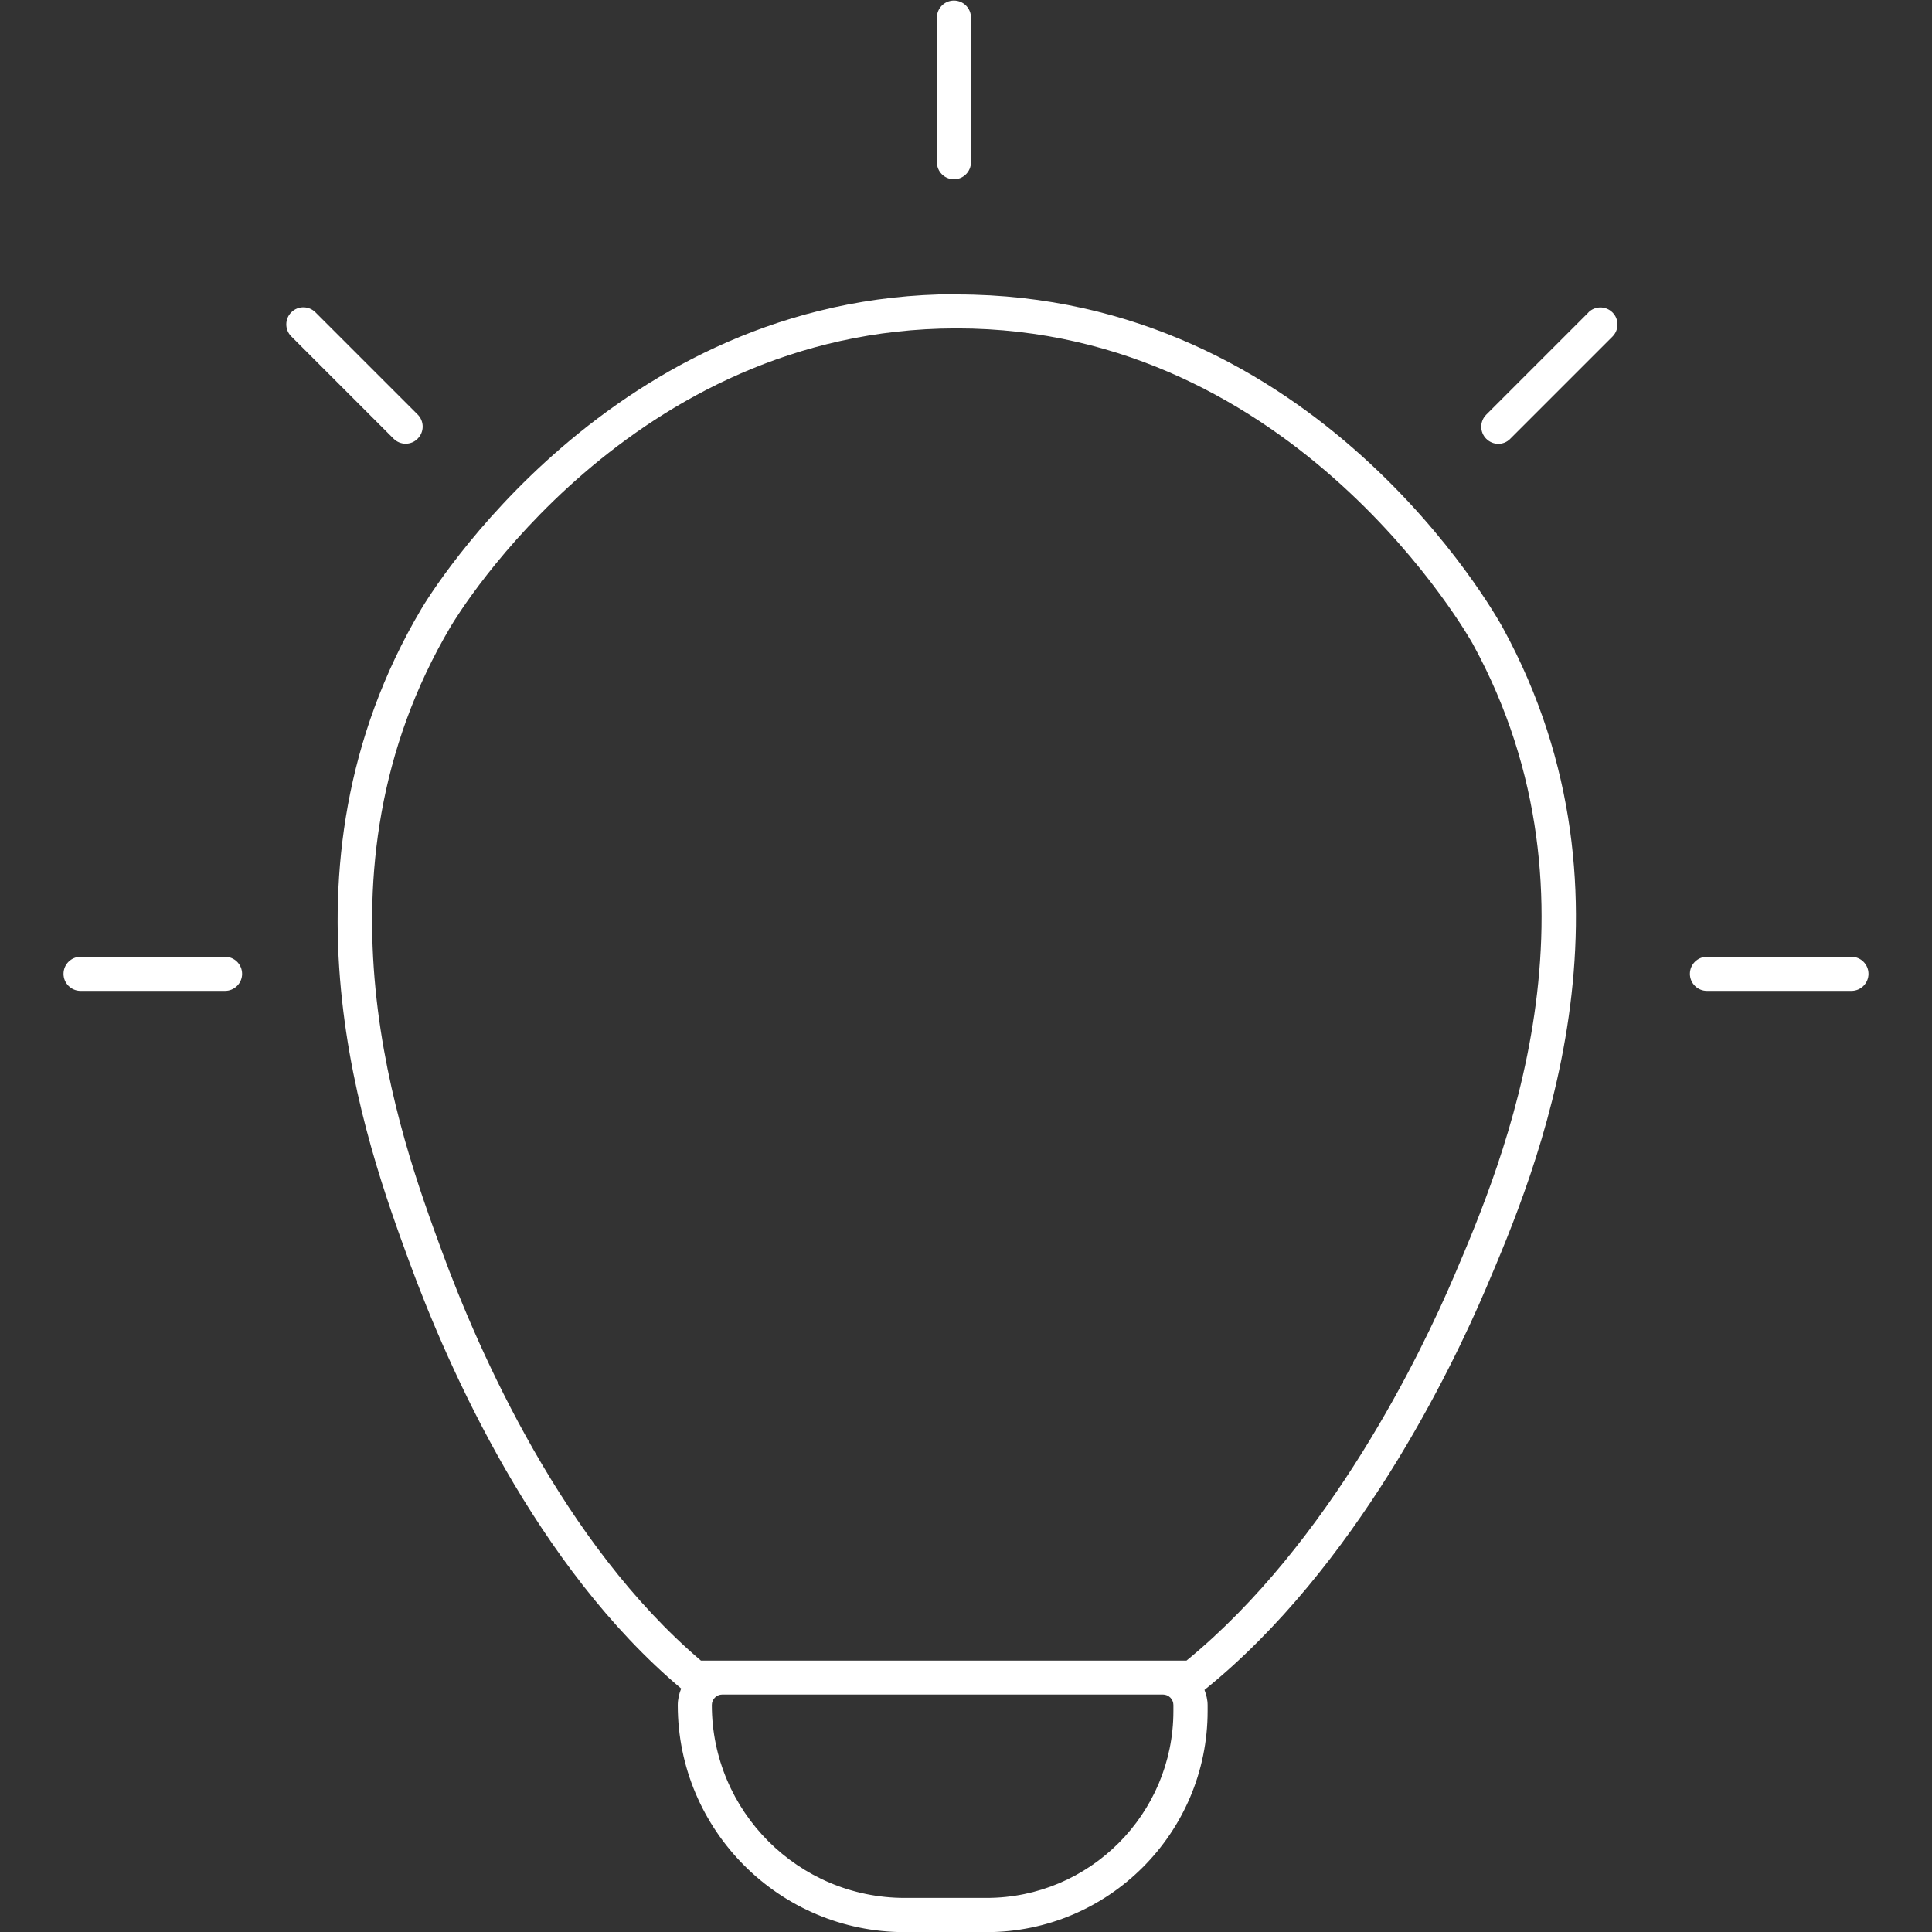 <?xml version="1.0" encoding="UTF-8"?><svg id="a" xmlns="http://www.w3.org/2000/svg" viewBox="0 0 141.73 141.73"><rect x="0" y="0" width="141.73" height="141.73" fill="#333333" stroke="none"/><defs><style>.b{fill:#fff;}</style></defs><path class="b" d="M70.19,21.58h-.13c-25.21,.07-38.58,22.13-39.14,23.07-11.41,19.25-4.04,39.33-.9,47.9,2.89,7.88,9.31,22.37,19.95,31.32-.15,.38-.25,.79-.25,1.22,0,9.18,7.47,16.65,16.65,16.65h6c8.94,0,16.22-7.27,16.22-16.22v-.43c0-.4-.1-.77-.23-1.12,11.13-8.97,18.13-23.55,20.63-29.41,3.64-8.54,12.17-28.54,1.26-48.5-.55-1-13.68-24.46-40.05-24.46Zm15.89,103.94c0,7.56-6.15,13.71-13.71,13.71h-6c-7.8,0-14.15-6.35-14.15-14.15,0-.42,.34-.77,.77-.77h32.32c.42,0,.77,.34,.77,.77v.43Zm20.61-31.95c-2.41,5.65-9.11,19.62-19.65,28.25H51.42c-10.1-8.59-16.26-22.53-19.04-30.13-3.02-8.24-10.1-27.54,.7-45.76,.53-.89,13.18-21.77,36.99-21.84h.12c24.91,0,37.74,22.93,37.86,23.16,10.33,18.89,2.14,38.11-1.36,46.32Z"/><path class="b" d="M69.98,13.15c.69,0,1.25-.56,1.25-1.25V1.29c0-.69-.56-1.25-1.25-1.25s-1.25,.56-1.25,1.25V11.9c0,.69,.56,1.25,1.25,1.25Z"/><path class="b" d="M29.76,32.55c.32,0,.64-.12,.88-.37,.49-.49,.49-1.28,0-1.77l-7.5-7.5c-.49-.49-1.28-.49-1.77,0s-.49,1.28,0,1.77l7.5,7.5c.24,.24,.56,.37,.88,.37Z"/><path class="b" d="M16.51,70.19H5.91c-.69,0-1.25,.56-1.25,1.25s.56,1.25,1.25,1.25h10.6c.69,0,1.25-.56,1.25-1.25s-.56-1.25-1.25-1.25Z"/><path class="b" d="M116.53,22.92l-7.5,7.5c-.49,.49-.49,1.28,0,1.77,.24,.24,.56,.37,.88,.37s.64-.12,.88-.37l7.5-7.5c.49-.49,.49-1.28,0-1.77s-1.28-.49-1.77,0Z"/><path class="b" d="M135.82,70.19h-10.6c-.69,0-1.25,.56-1.25,1.25s.56,1.25,1.25,1.25h10.6c.69,0,1.25-.56,1.25-1.25s-.56-1.25-1.25-1.25Z"/></svg>